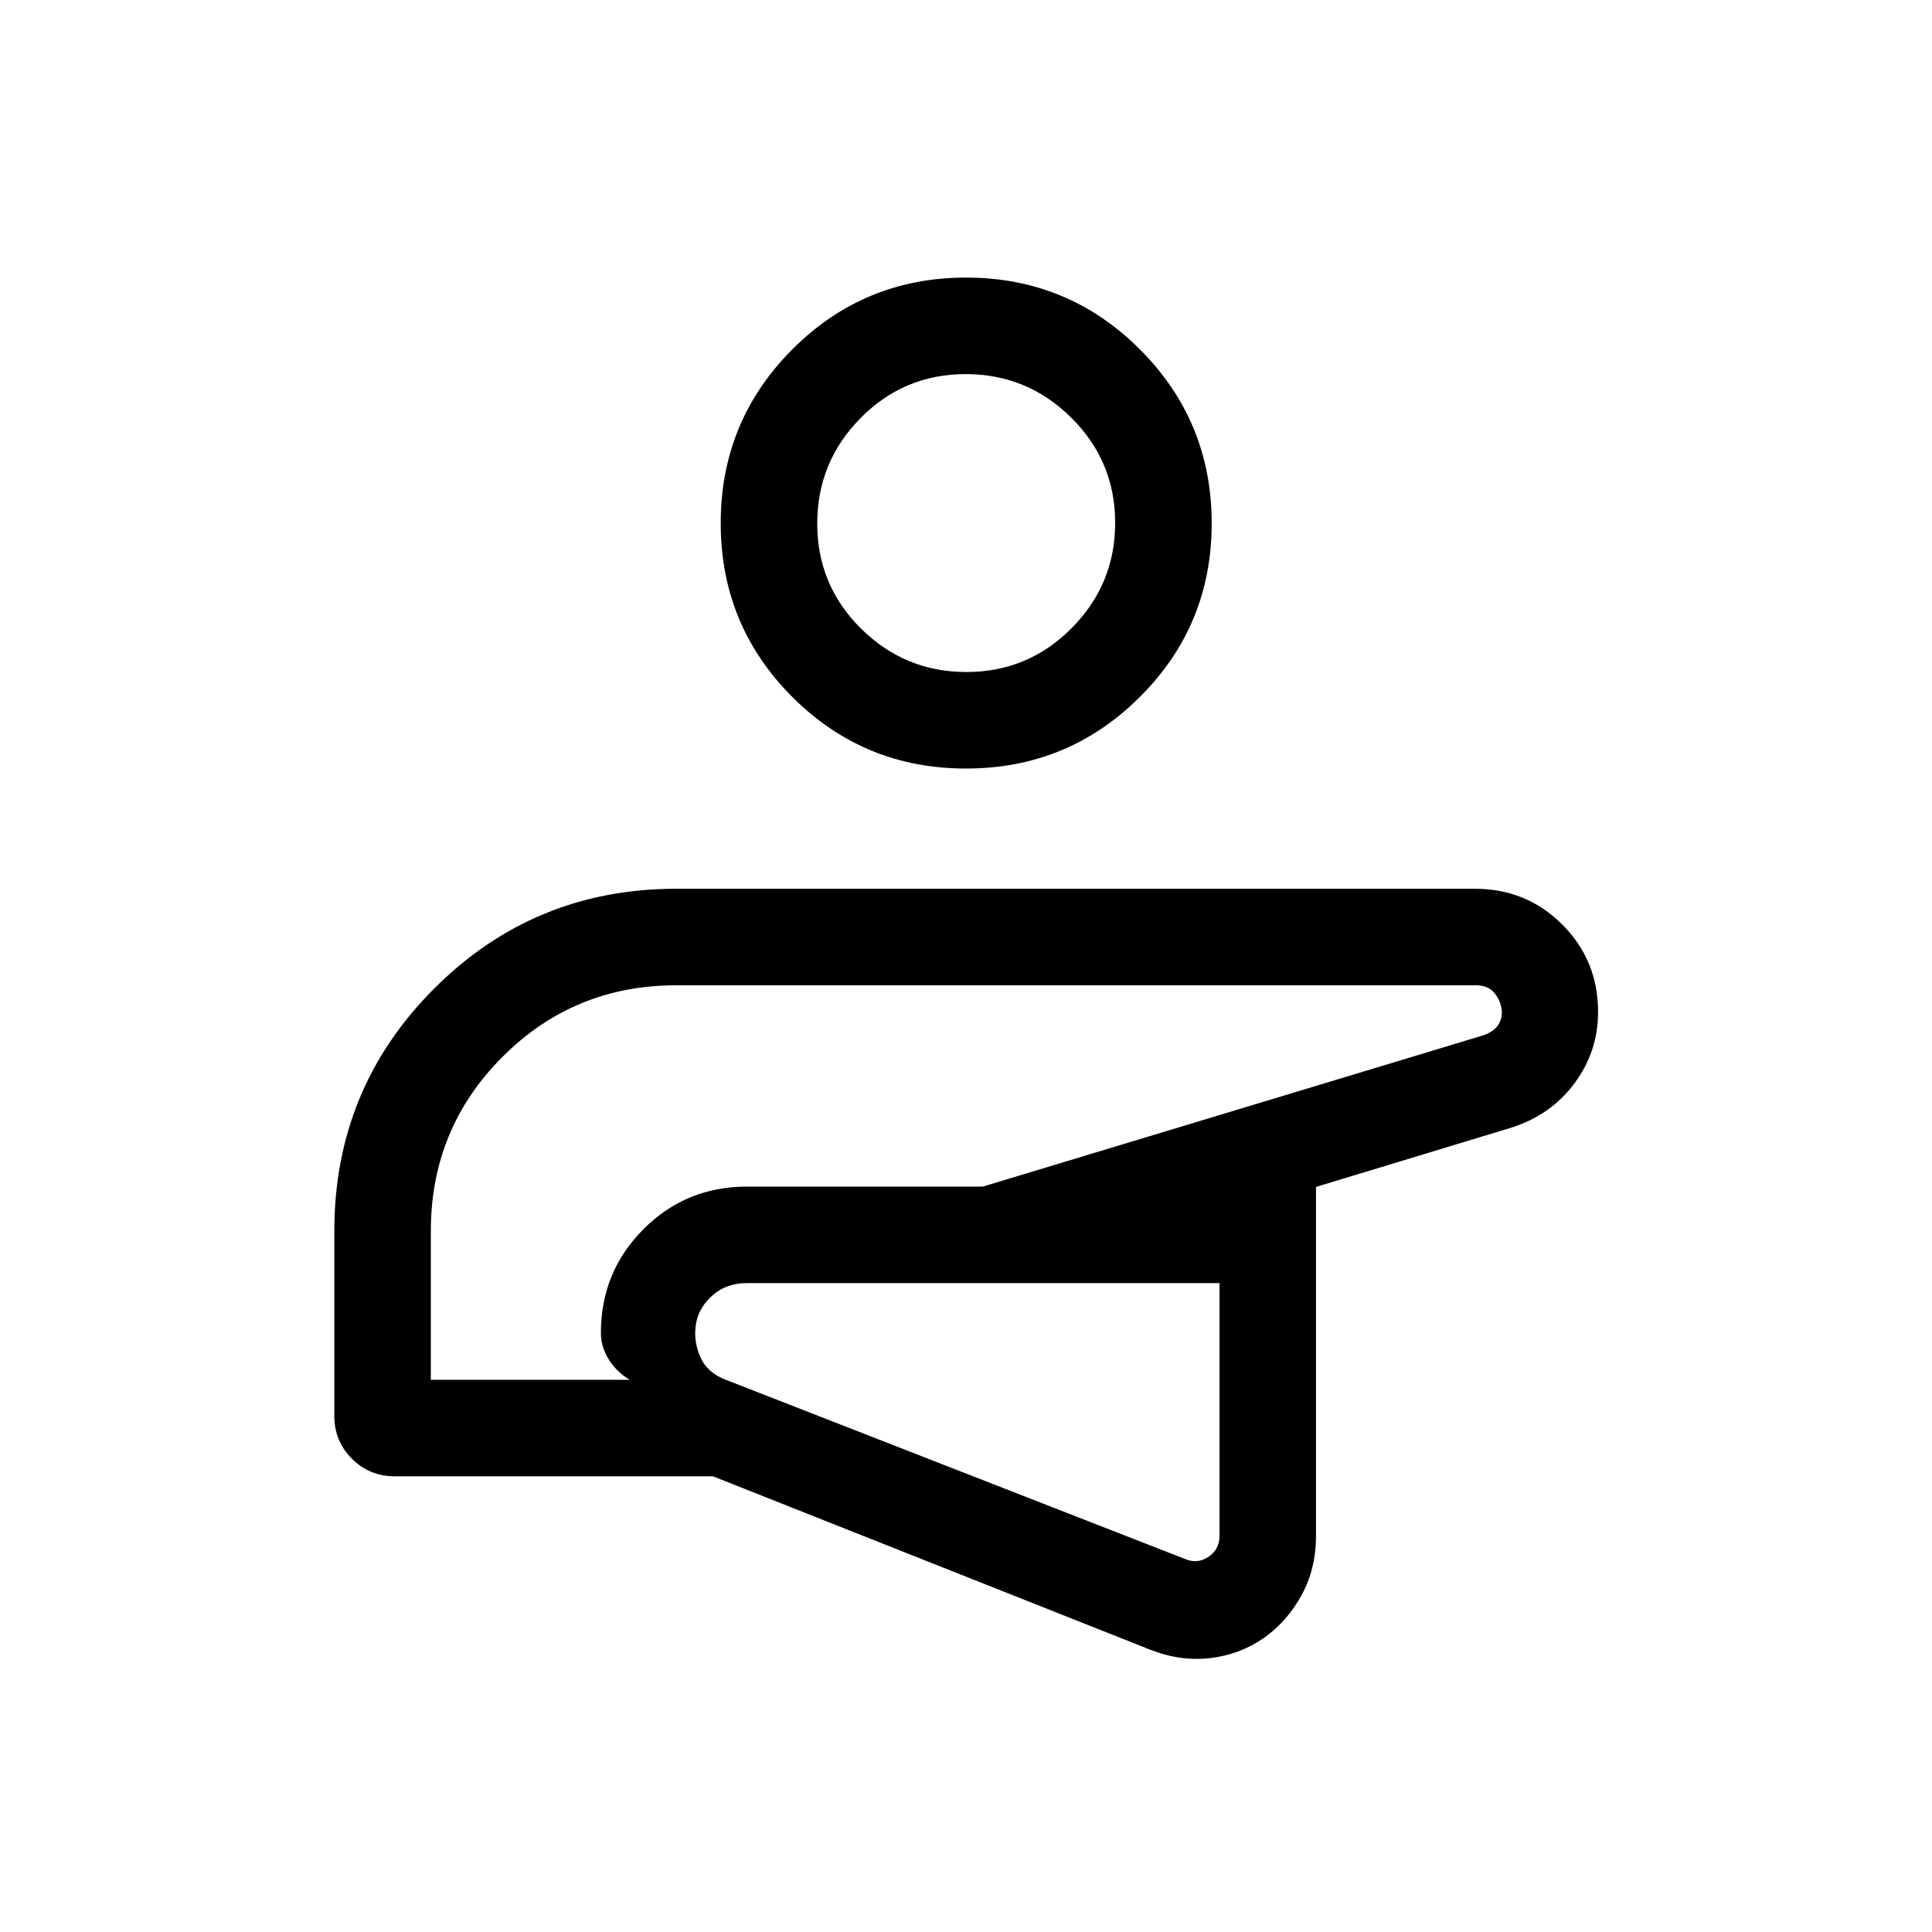 <svg xmlns="http://www.w3.org/2000/svg" height="20" viewBox="0 -960 960 960" width="20"><path d="M479.58-310.62Zm91.72 170.25-217.03-86.06H196.16q-12.55 0-21.3-8.74-8.74-8.74-8.74-21.29v-91.85q0-70.8 49.58-120.44 49.58-49.63 120.3-49.63h396.85q25.68 0 43.45 17.79 17.78 17.8 17.78 43.42 0 19.66-11.72 35.45-11.71 15.79-31.44 22.06l-97 29.43v173.42q0 16.21-7.13 29.33-7.14 13.12-18.67 21.28-11.83 8.33-26.76 10.09-14.94 1.76-30.06-4.26Zm-82.48-182.06H371.14q-10.18 0-16.98 6-6.8 6-8.24 13.73-1.57 8.57 1.94 16.71t12.79 11.6l228.39 89.12q5.96 2.5 11.44-1.15 5.48-3.66 5.48-10.39v-125.62H488.82Zm-274.74 48.04h98.77q-6.46-3.89-10.37-10.15-3.9-6.27-3.9-13.12 0-30.38 21.13-51.55 21.12-21.18 51.44-21.18h117.2l248.15-75q5.81-1.8 8.12-5.61 2.3-3.81 1.4-8.31-.9-4.5-3.93-7.81-3.03-3.3-8.87-3.3H336q-50.8 0-86.36 35.61-35.56 35.62-35.56 86.5v73.92Zm265.5-36.23Zm.4-267.5q-50.73 0-86.3-35.58-35.56-35.59-35.56-86.32 0-50.73 35.59-86.39 35.58-35.66 86.31-35.66 50.73 0 86.39 35.68 35.67 35.69 35.67 86.41 0 50.73-35.69 86.3-35.68 35.56-86.41 35.56Zm.24-47.96q30.59 0 52.24-21.78 21.66-21.78 21.66-52.36 0-30.59-21.82-52.24-21.83-21.65-52.47-21.65t-52.2 21.82q-21.55 21.82-21.55 52.46t21.78 52.2q21.78 21.55 52.36 21.55ZM480-700Z"/></svg>